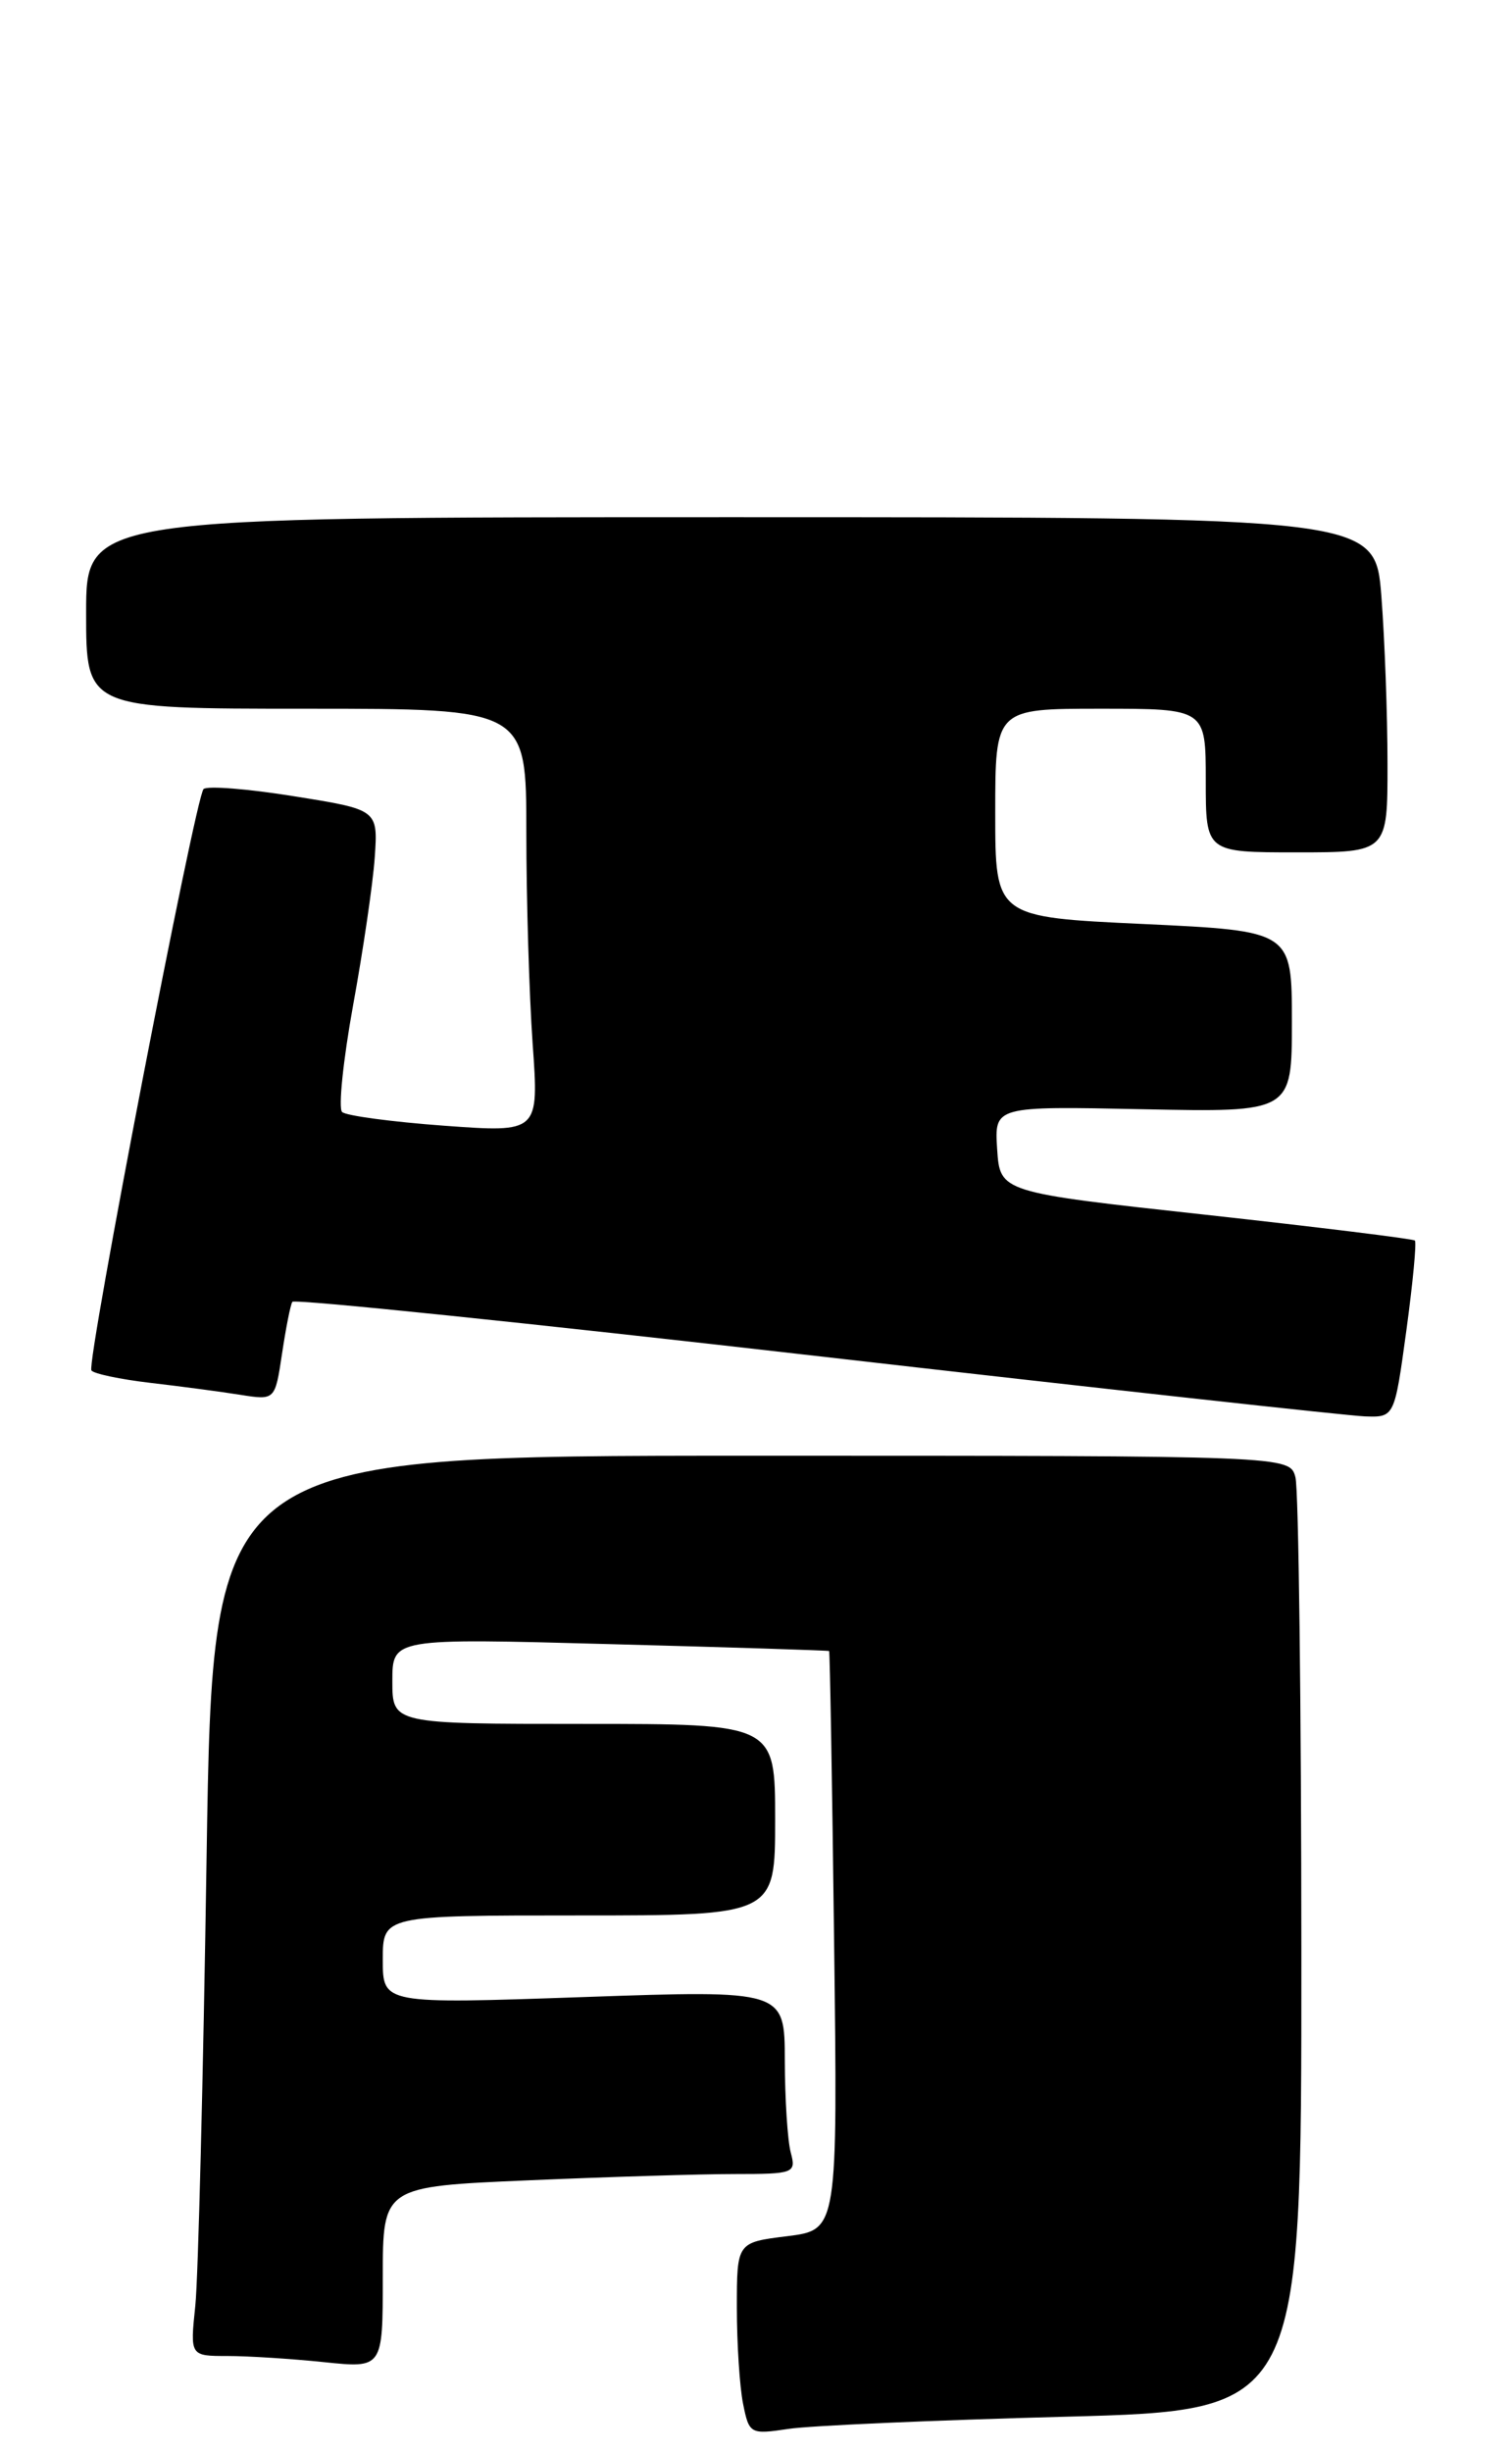 <?xml version="1.0" encoding="UTF-8" standalone="no"?>
<!DOCTYPE svg PUBLIC "-//W3C//DTD SVG 1.1//EN" "http://www.w3.org/Graphics/SVG/1.1/DTD/svg11.dtd" >
<svg xmlns="http://www.w3.org/2000/svg" xmlns:xlink="http://www.w3.org/1999/xlink" version="1.1" viewBox="0 0 158 256">
 <g >
 <path fill="currentColor"
d=" M 111.25 252.34 C 136.00 251.69 136.00 251.69 135.99 204.09 C 135.98 177.92 135.70 155.49 135.37 154.25 C 134.77 152.00 134.77 152.00 78.50 152.00 C 22.24 152.00 22.24 152.00 21.59 193.75 C 21.24 216.71 20.71 237.86 20.41 240.75 C 19.86 246.00 19.86 246.00 23.78 246.00 C 25.94 246.00 30.47 246.29 33.85 246.64 C 40.00 247.28 40.00 247.28 40.00 237.80 C 40.00 228.31 40.00 228.31 55.16 227.66 C 63.50 227.30 73.22 227.00 76.78 227.00 C 82.98 227.00 83.21 226.91 82.63 224.75 C 82.30 223.51 82.02 219.19 82.01 215.15 C 82.00 207.79 82.00 207.79 61.00 208.52 C 40.00 209.25 40.00 209.25 40.00 204.63 C 40.00 200.00 40.00 200.00 60.50 200.00 C 81.00 200.00 81.00 200.00 81.00 190.00 C 81.00 180.00 81.00 180.00 61.00 180.00 C 41.00 180.00 41.00 180.00 41.00 175.53 C 41.00 171.05 41.00 171.05 63.75 171.67 C 76.26 172.00 86.56 172.33 86.64 172.39 C 86.72 172.45 86.96 186.07 87.16 202.66 C 87.54 232.83 87.54 232.83 82.27 233.49 C 77.00 234.14 77.00 234.14 77.00 240.95 C 77.00 244.69 77.29 249.21 77.65 250.99 C 78.28 254.14 78.40 254.21 82.40 253.61 C 84.65 253.27 97.64 252.70 111.25 252.34 Z  M 146.96 138.93 C 147.64 133.94 148.04 129.71 147.85 129.53 C 147.66 129.35 137.82 128.14 126.00 126.84 C 104.50 124.49 104.50 124.49 104.20 119.99 C 103.91 115.50 103.91 115.50 119.45 115.82 C 135.00 116.14 135.00 116.14 135.00 106.68 C 135.00 97.21 135.00 97.21 119.50 96.48 C 104.00 95.76 104.00 95.76 104.00 84.88 C 104.00 74.00 104.00 74.00 115.00 74.00 C 126.00 74.00 126.00 74.00 126.00 81.50 C 126.00 89.00 126.00 89.00 135.50 89.00 C 145.00 89.00 145.00 89.00 144.99 79.75 C 144.99 74.66 144.70 66.79 144.35 62.25 C 143.70 54.00 143.70 54.00 76.35 54.00 C 9.00 54.00 9.00 54.00 9.00 64.00 C 9.00 74.00 9.00 74.00 32.00 74.00 C 55.00 74.00 55.00 74.00 55.00 86.85 C 55.00 93.91 55.30 103.87 55.66 108.98 C 56.32 118.26 56.32 118.26 46.41 117.54 C 40.96 117.14 36.16 116.50 35.75 116.11 C 35.34 115.72 35.86 110.70 36.90 104.95 C 37.95 99.20 38.97 92.26 39.16 89.52 C 39.50 84.54 39.50 84.54 30.72 83.14 C 25.89 82.36 21.64 82.03 21.27 82.39 C 20.42 83.24 9.03 142.24 9.55 143.09 C 9.77 143.43 12.54 144.02 15.72 144.39 C 18.90 144.76 23.13 145.32 25.12 145.64 C 28.74 146.21 28.74 146.21 29.47 141.36 C 29.87 138.69 30.35 136.24 30.55 135.93 C 30.74 135.61 55.33 138.15 85.20 141.57 C 115.06 144.99 140.90 147.83 142.61 147.89 C 145.72 148.00 145.72 148.00 146.96 138.93 Z "/>
</g>
</svg>